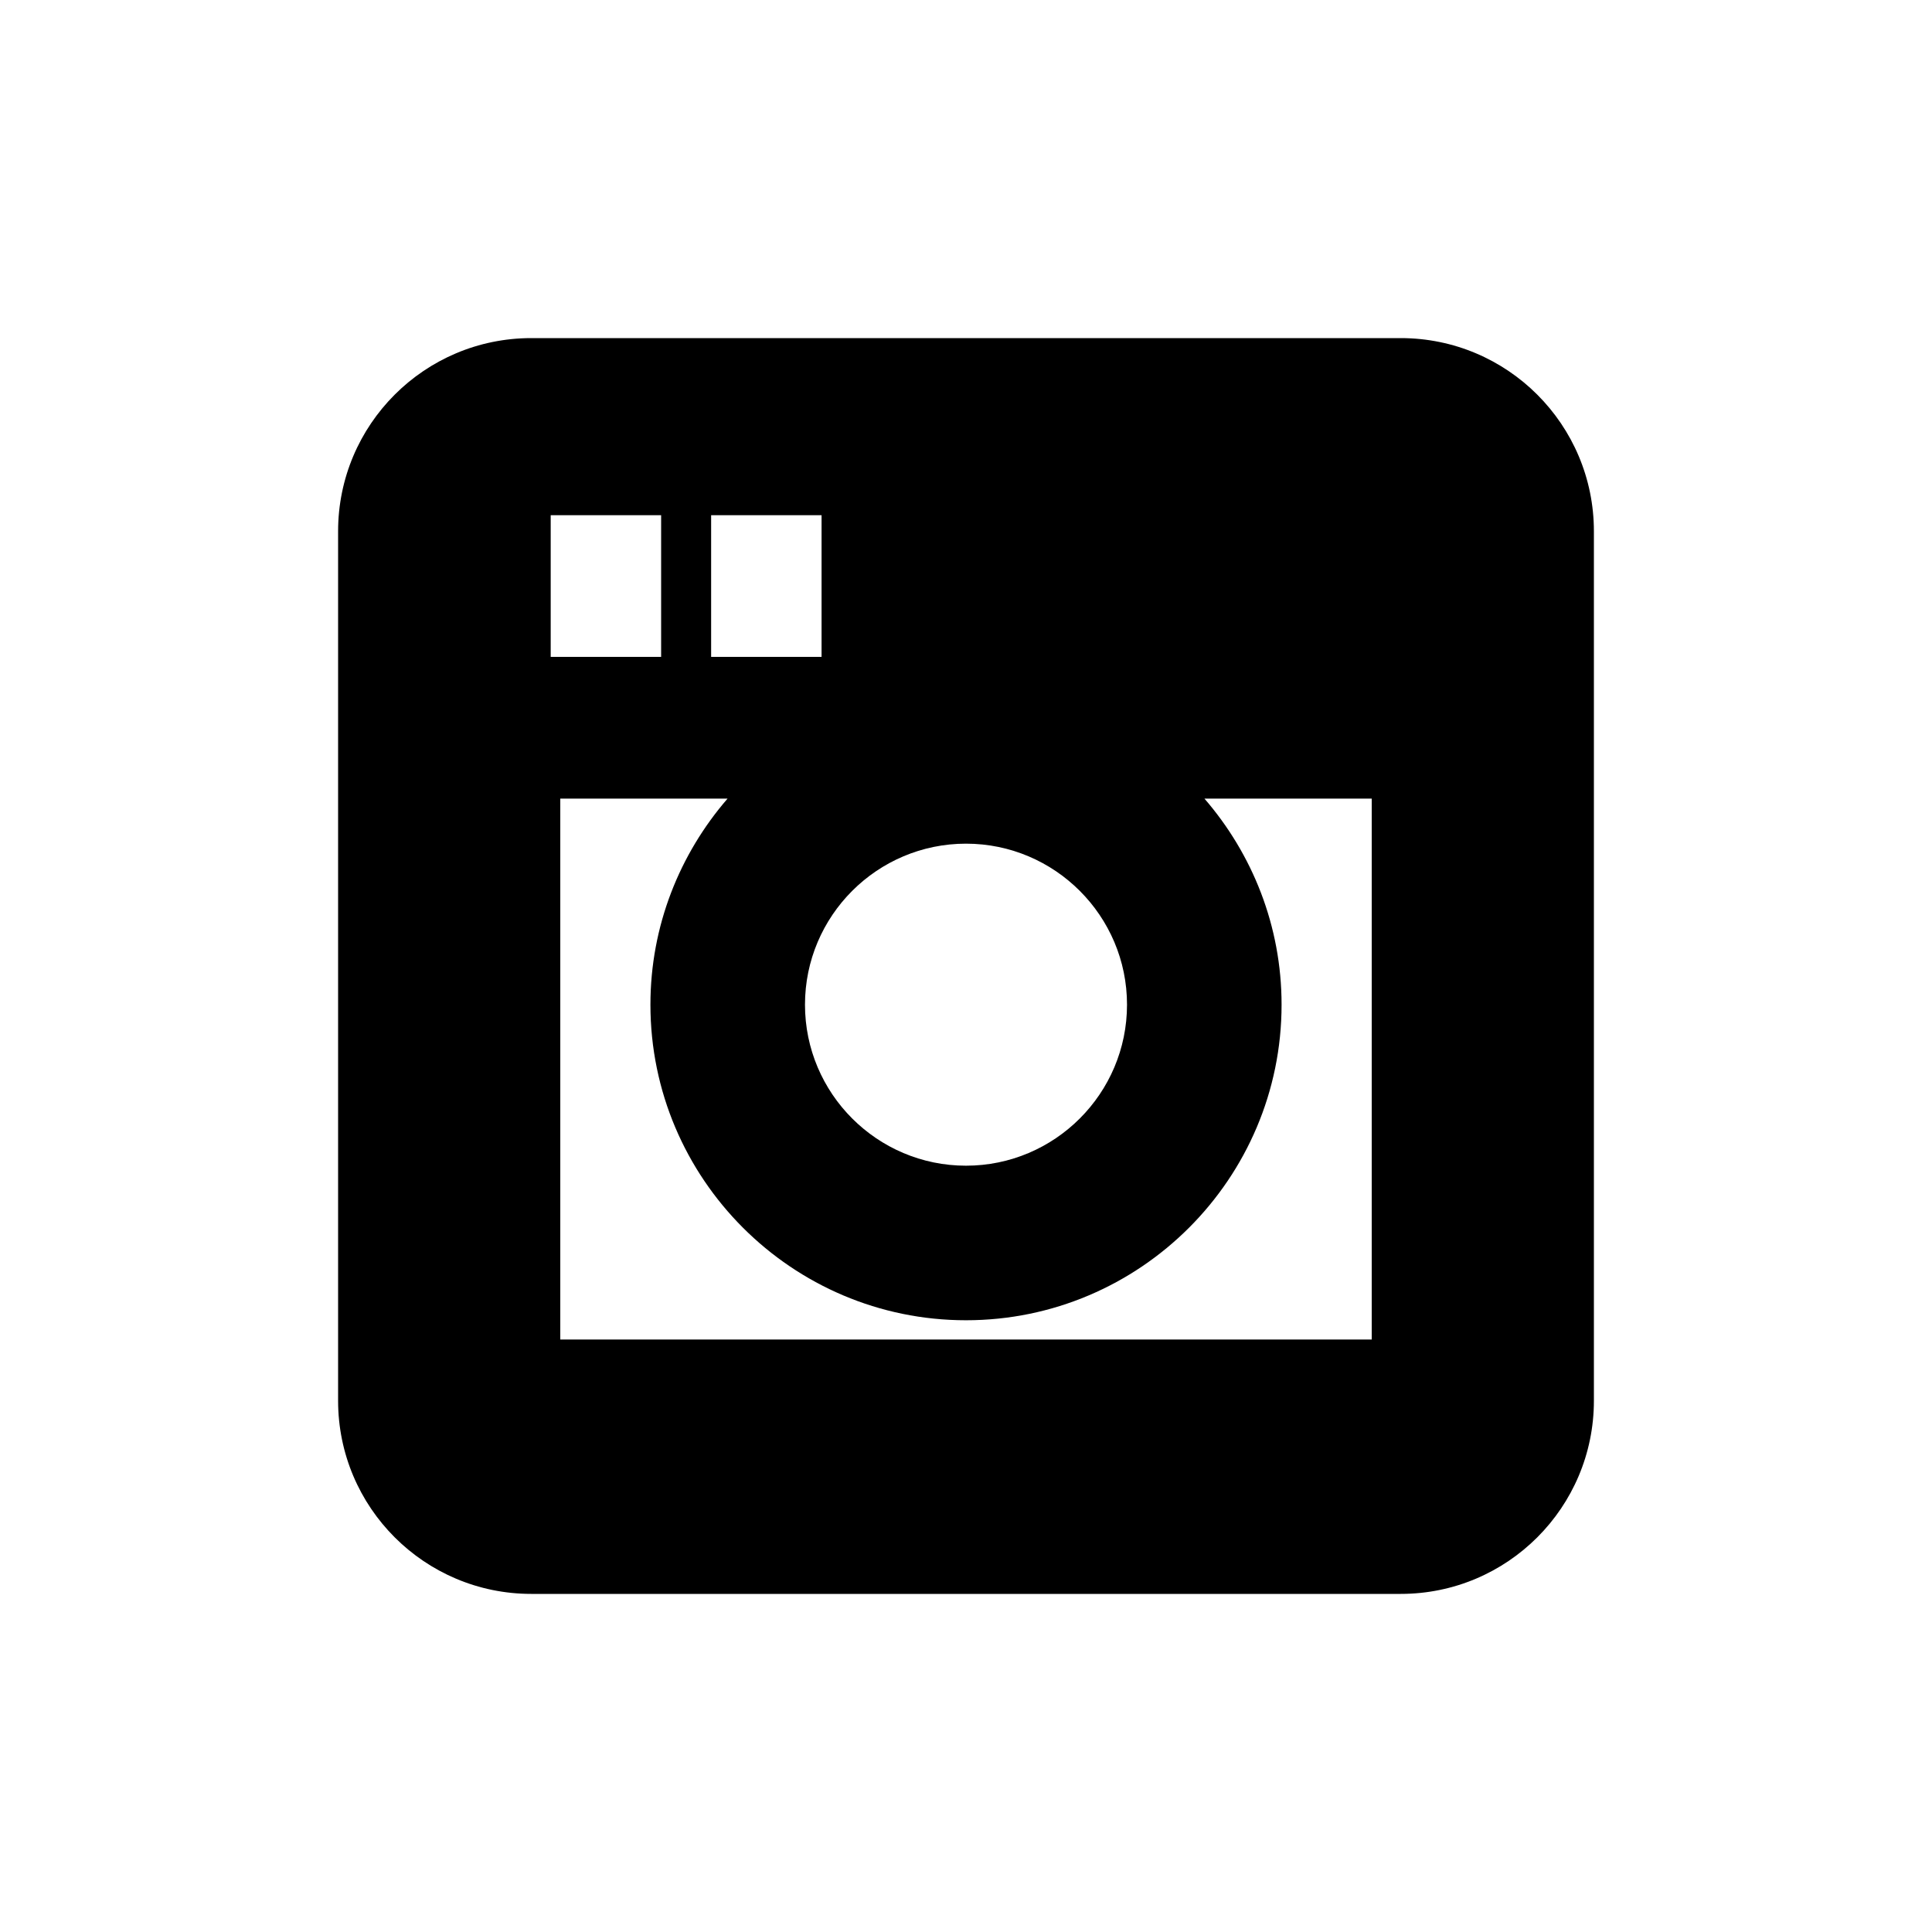 <?xml version="1.0" encoding="utf-8"?>
<!-- Generator: Adobe Illustrator 16.0.0, SVG Export Plug-In . SVG Version: 6.00 Build 0)  -->
<!DOCTYPE svg PUBLIC "-//W3C//DTD SVG 1.1//EN" "http://www.w3.org/Graphics/SVG/1.1/DTD/svg11.dtd">
<svg version="1.1" id="Layer_1" xmlns="http://www.w3.org/2000/svg" xmlns:xlink="http://www.w3.org/1999/xlink" x="0px" y="0px"
	 width="50px" height="50px" viewBox="-315.5 174.5 50 50" enable-background="new -315.5 174.5 50 50" xml:space="preserve">
<path d="M-279.25,183.25h-22.5c-2.761,0-5,2.238-5,5v22.5c0,2.762,2.239,5,5,5h22.5c2.761,0,5-2.238,5-5v-22.5
	C-274.25,185.488-276.489,183.25-279.25,183.25z M-290.5,196.334c2.297,0,4.167,1.869,4.167,4.167s-1.869,4.167-4.167,4.167
	c-2.298,0-4.167-1.869-4.167-4.167S-292.798,196.334-290.5,196.334z M-297.096,187.833h2.858v3.667h-2.858V187.833z
	 M-301.248,187.833h2.858v3.667h-2.858V187.833z M-280,209.167h-21v-13.999h4.329c-1.24,1.433-1.996,3.295-1.996,5.333
	c0,4.503,3.664,8.167,8.167,8.167c4.503,0,8.167-3.664,8.167-8.167c0-2.038-0.756-3.9-1.996-5.333H-280V209.167z"/>
</svg>
